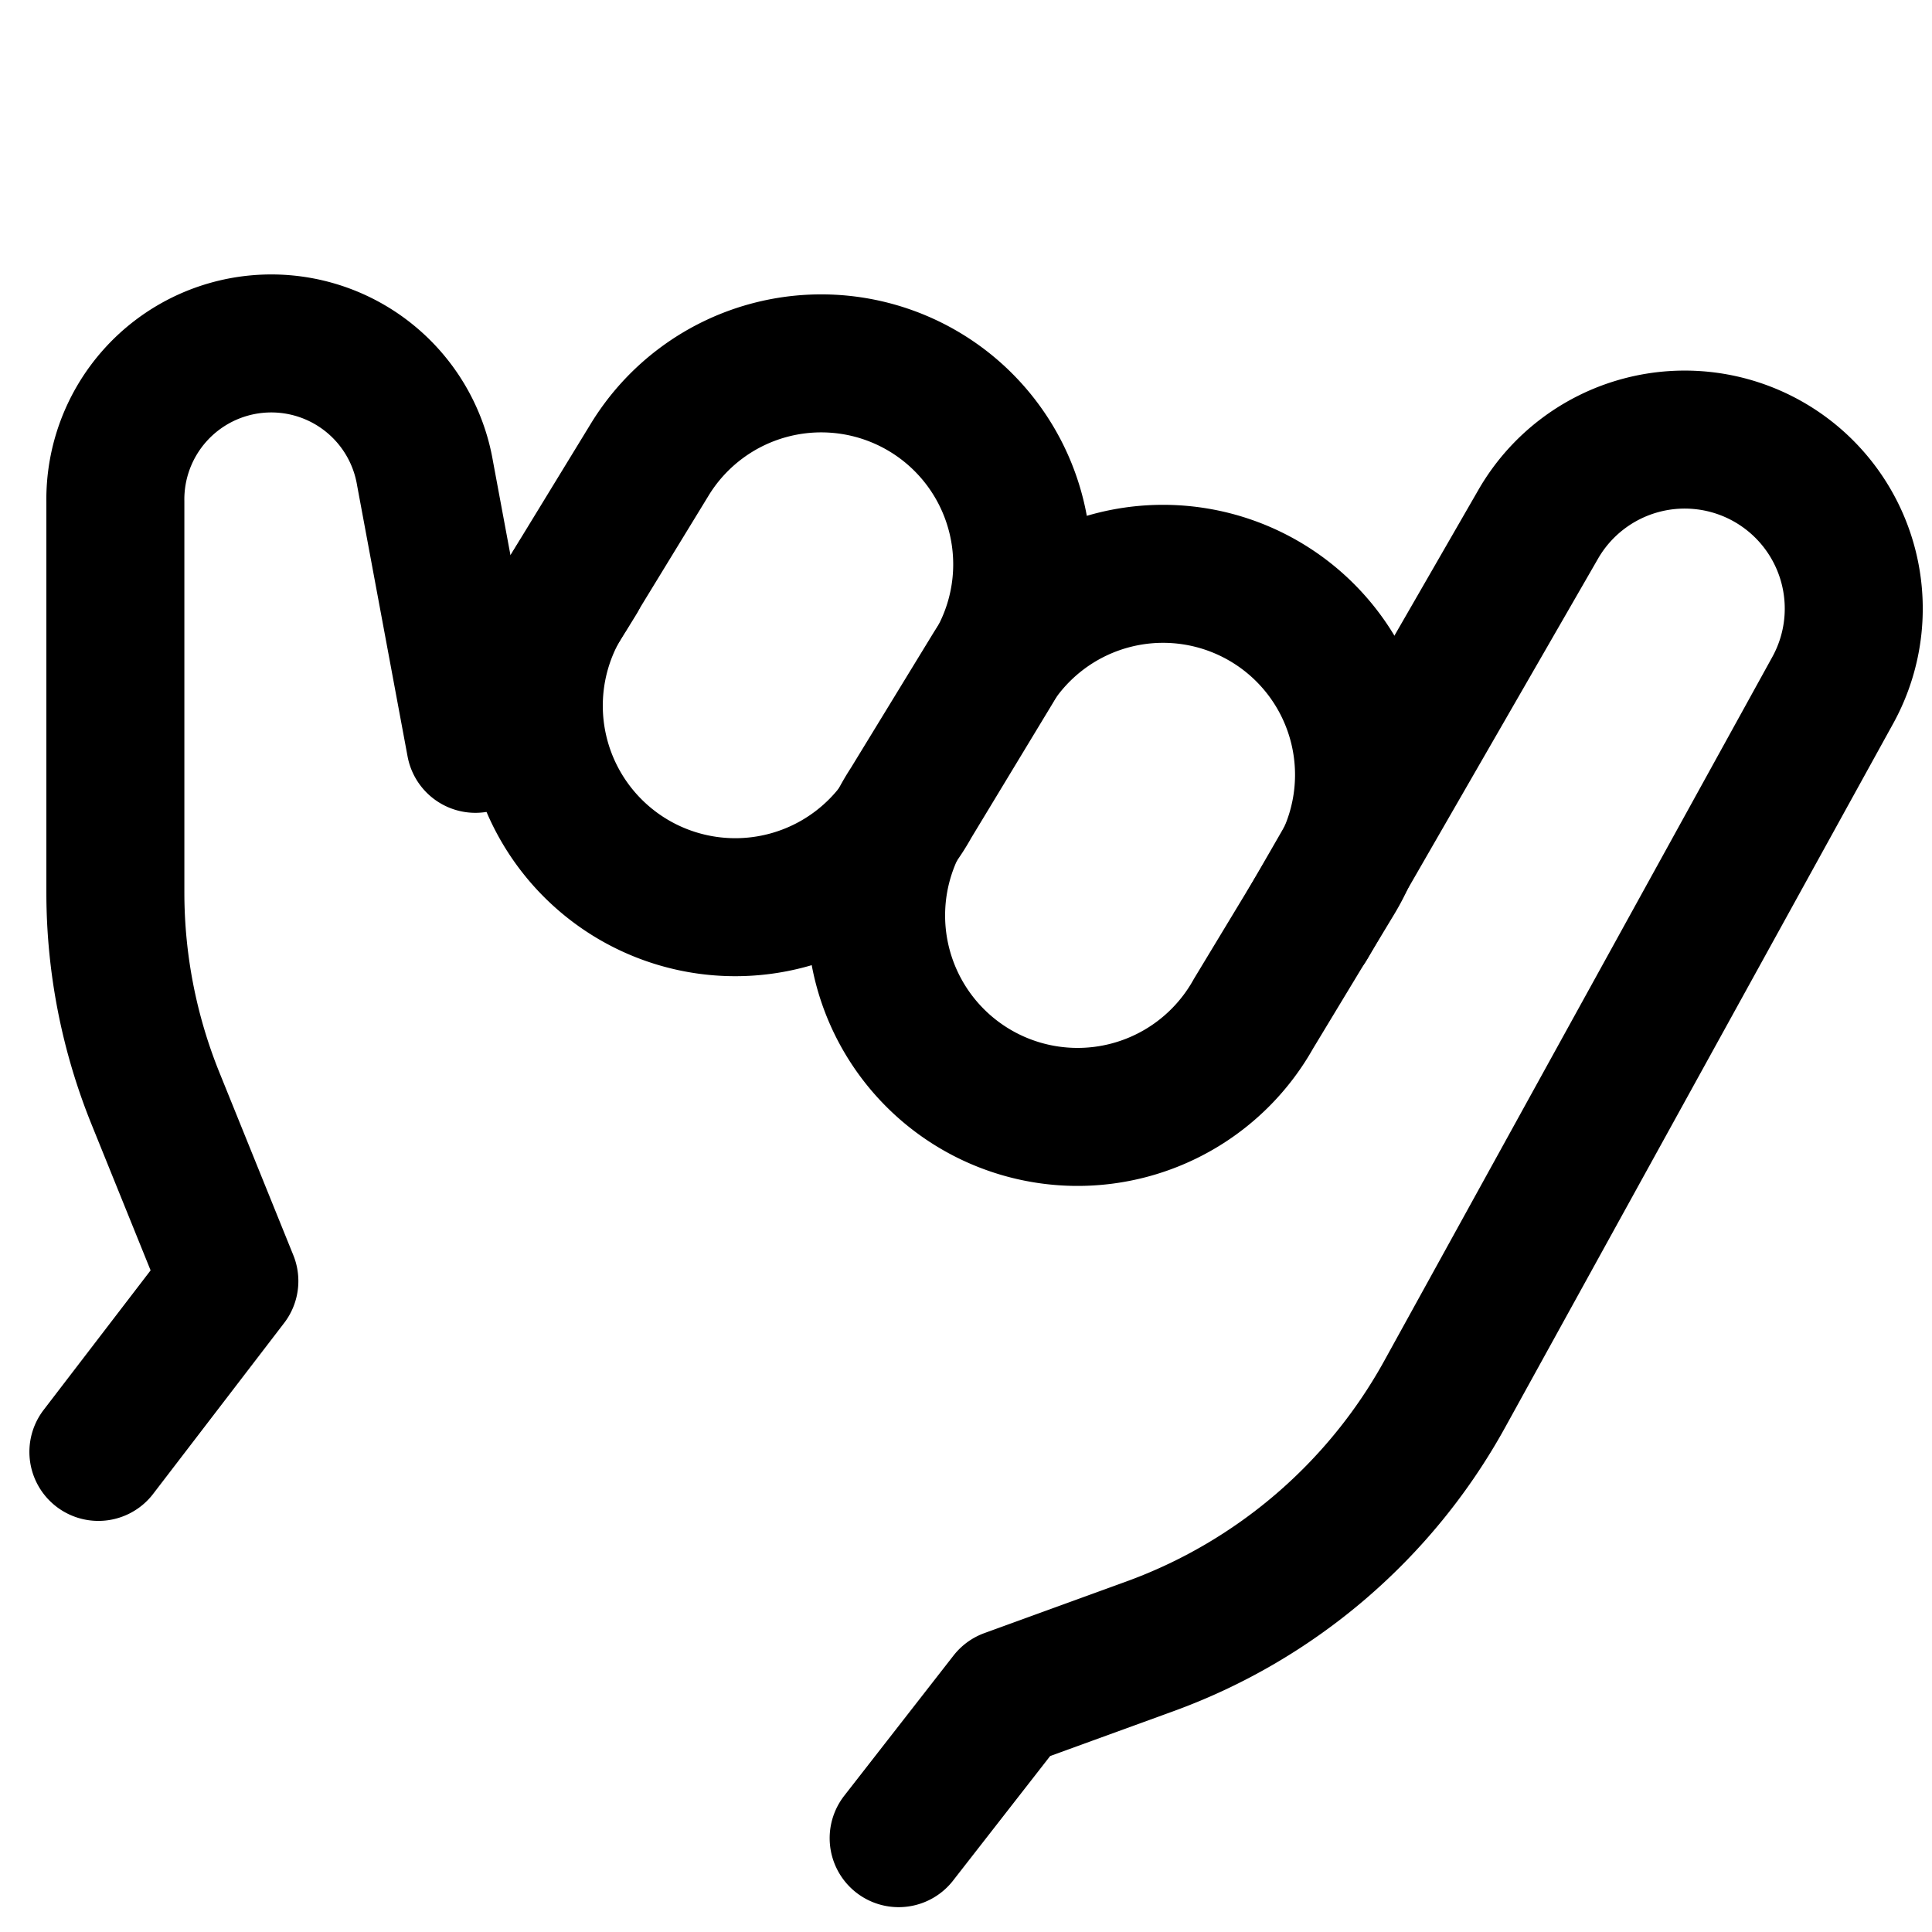 <svg focusable="false" xmlns="http://www.w3.org/2000/svg" fill="none" role="img" aria-label="Icon" viewBox="0 0 14 14">
  <g stroke="currentColor" stroke-linecap="round" stroke-linejoin="round">
    <path d="m.713 10.521.949-1.238-.536-1.325a3.978 3.978 0 0 1-.29-1.49V3.636A1.13 1.13 0 0 1 3.08 3.43l.365 1.96.74-1.2m4.898 3.156.59-.976a1.456 1.456 0 0 0-2.49-1.511l-.594.972a1.46 1.46 0 1 0 2.494 1.515"/>
    <path d="m6.606 5.82.59-.975a1.456 1.456 0 0 0-2.49-1.511l-.594.972A1.46 1.46 0 1 0 6.606 5.82m-.094 7.5.792-1.016 1.026-.373a4 4 0 0 0 2.139-1.829l2.815-5.106a1.225 1.225 0 0 0-2.134-1.203L9.477 6.697"/>
  </g>
</svg>
